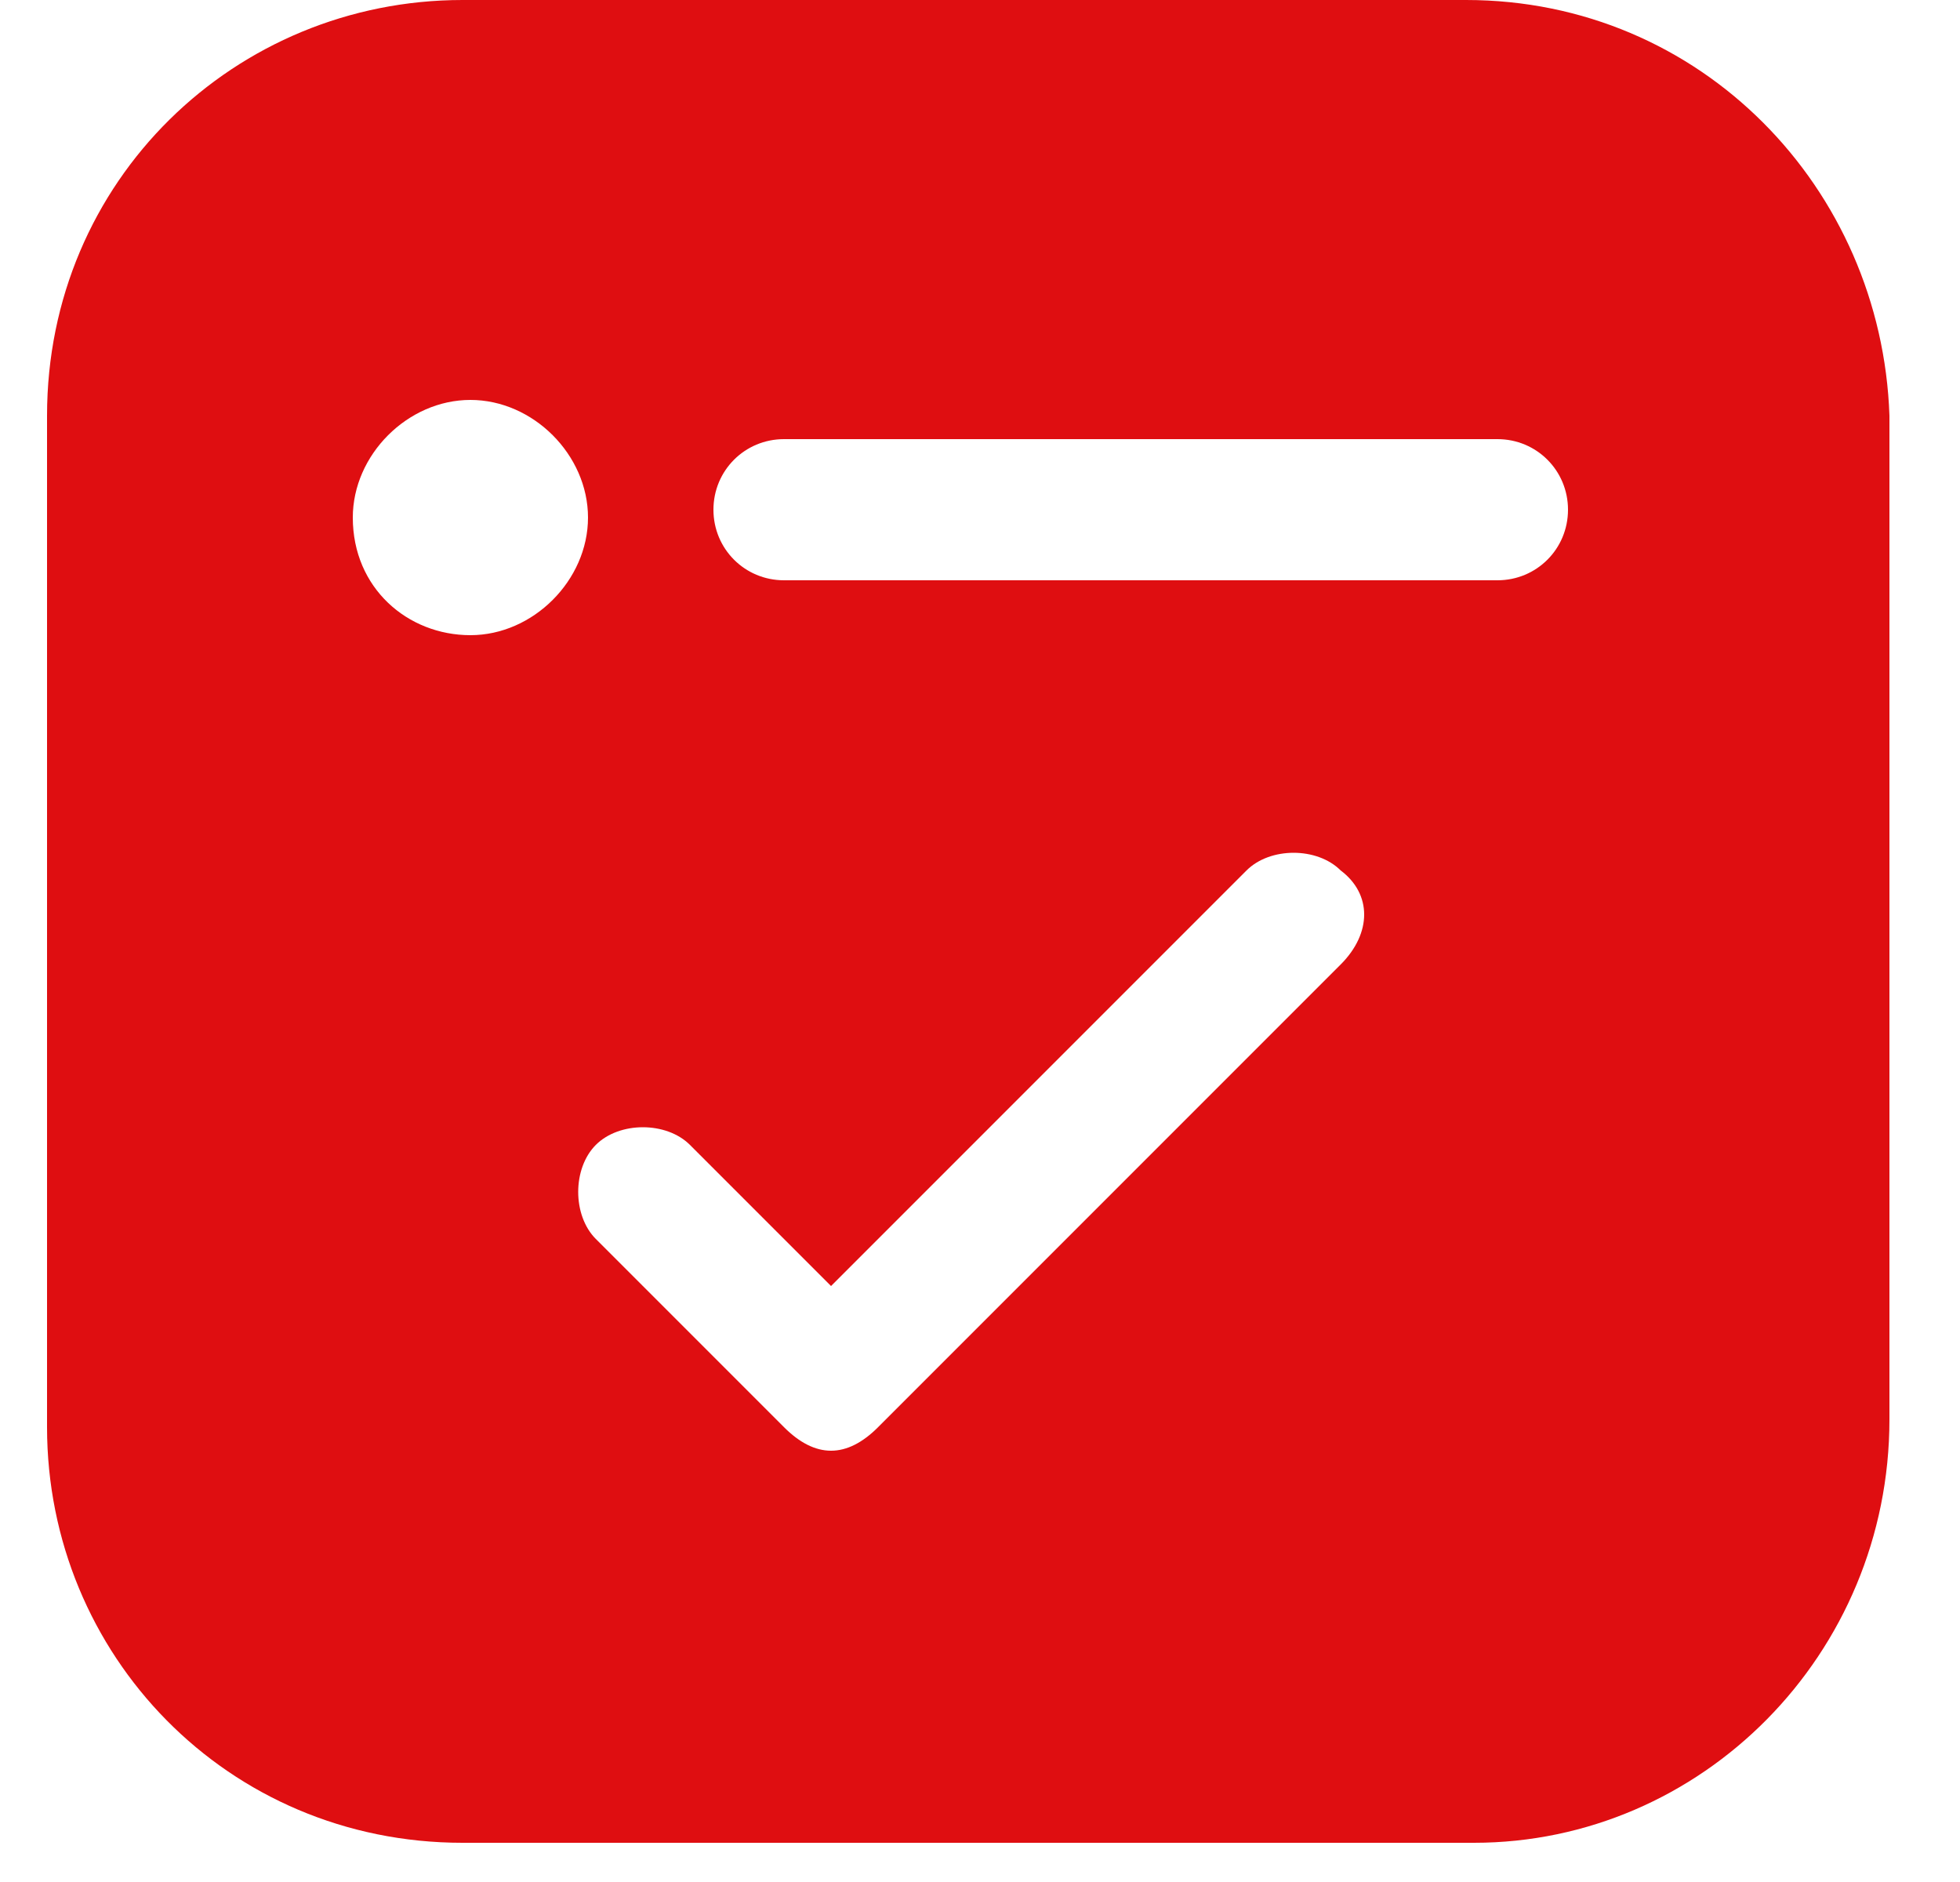 <svg width="25" height="24" viewBox="0 0 25 24" fill="none" xmlns="http://www.w3.org/2000/svg">
<path d="M18.7 0H5.9C3 0 0.6 2.3 0.6 5.3V18.2C0.6 21.1 2.9 23.5 5.9 23.5H18.8C21.7 23.5 24.1 21.1 24.1 18.1V5.3C24 2.4 21.7 0 18.7 0ZM19.1 7.4H10C9.5 7.4 9.1 7 9.1 6.5C9.1 6 9.5 5.6 10 5.6H19.1C19.6 5.6 20 6 20 6.5C20 7 19.6 7.4 19.1 7.4ZM4.5 6.6C4.5 5.8 5.2 5.1 6 5.1C6.8 5.1 7.5 5.8 7.5 6.6C7.5 7.4 6.8 8.1 6 8.1C5.2 8.1 4.5 7.5 4.5 6.6ZM17.1 12.3L11.2 18.2C11 18.4 10.8 18.5 10.6 18.5C10.4 18.5 10.2 18.4 10 18.2L7.6 15.8C7.3 15.5 7.3 14.9 7.6 14.6C7.9 14.3 8.5 14.3 8.8 14.6L10.6 16.4L15.9 11.1C16.2 10.8 16.8 10.8 17.1 11.1C17.5 11.4 17.5 11.9 17.1 12.3Z" fill="#DF0E11"/>
</svg>
